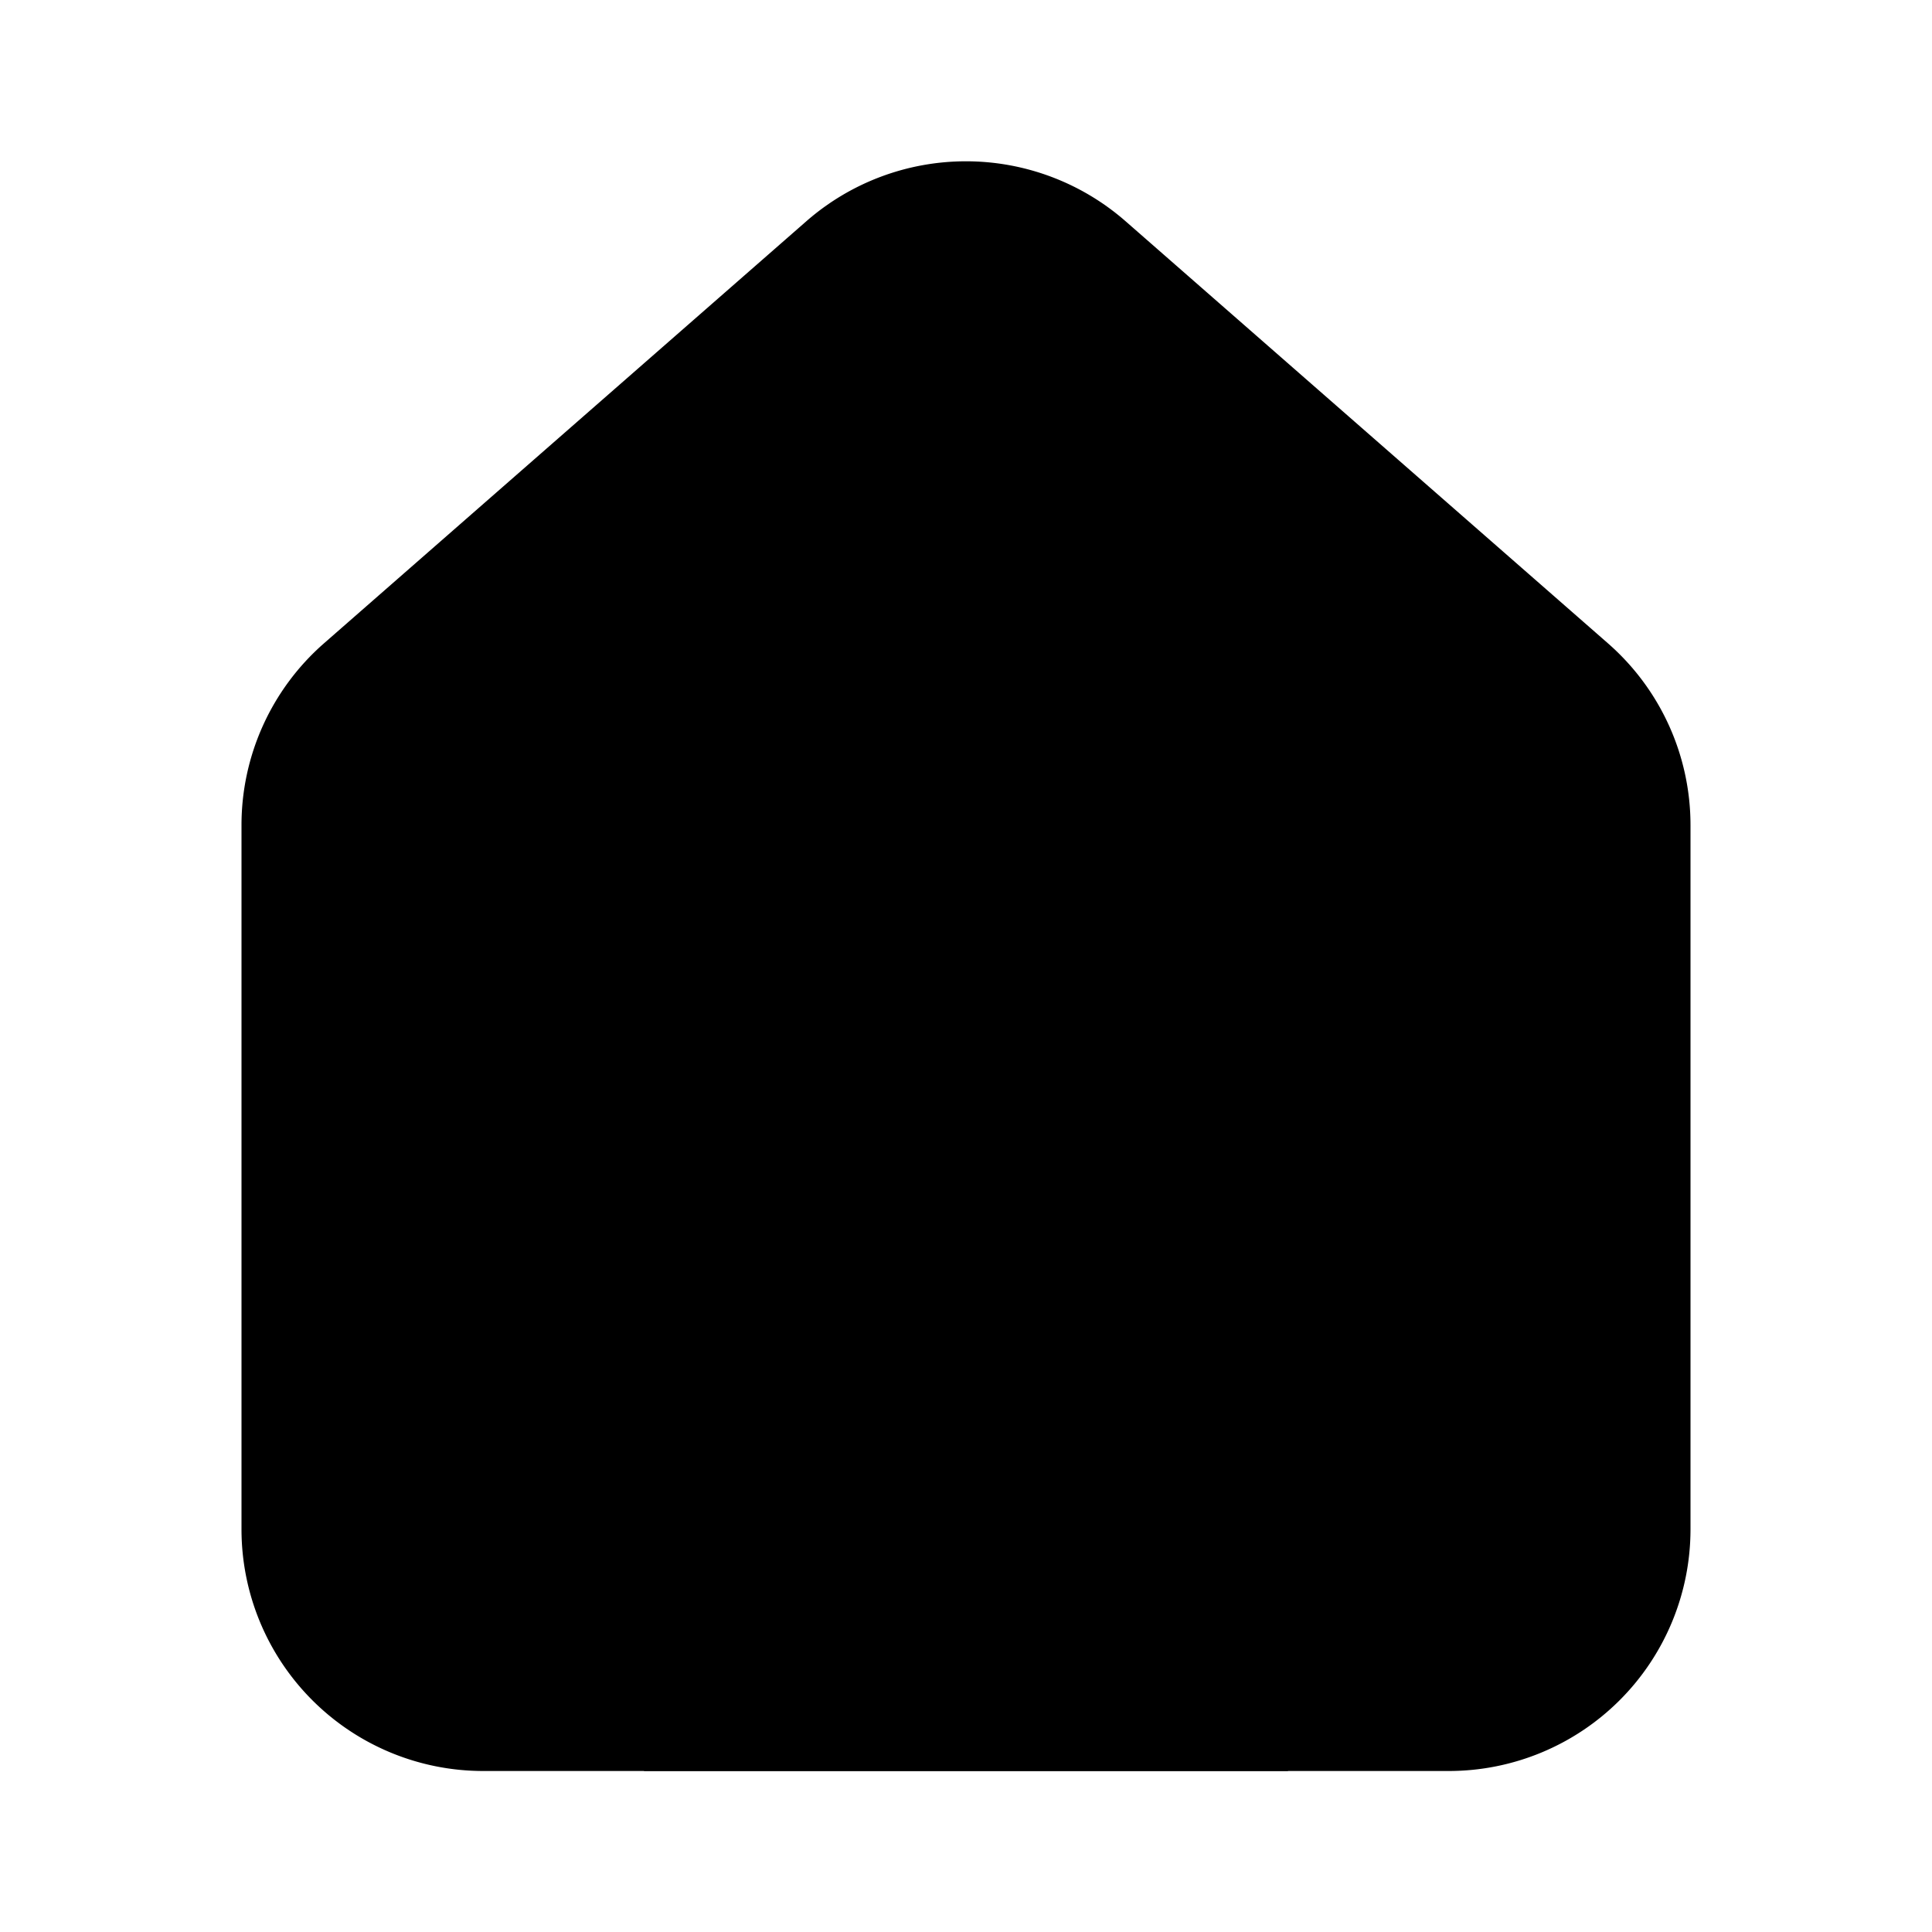 <svg xmlns="http://www.w3.org/2000/svg" width="24" height="24" viewBox="0 0 24 24">
    <path class="pr-icon-tertiary" d="M18,22H6a3.003,3.003,0,0,1-3-3V10.25A3,3,0,0,1,4.023,7.993l6.001-5.251a3.012,3.012,0,0,1,3.951,0l6,5.25.001.001A3,3,0,0,1,21,10.25V19A3.003,3.003,0,0,1,18,22Z"></path>
    <path class="pr-icon-primary" d="M16,22H8V15a3,3,0,0,1,3-3h2a3,3,0,0,1,3,3Z"></path>
</svg>
